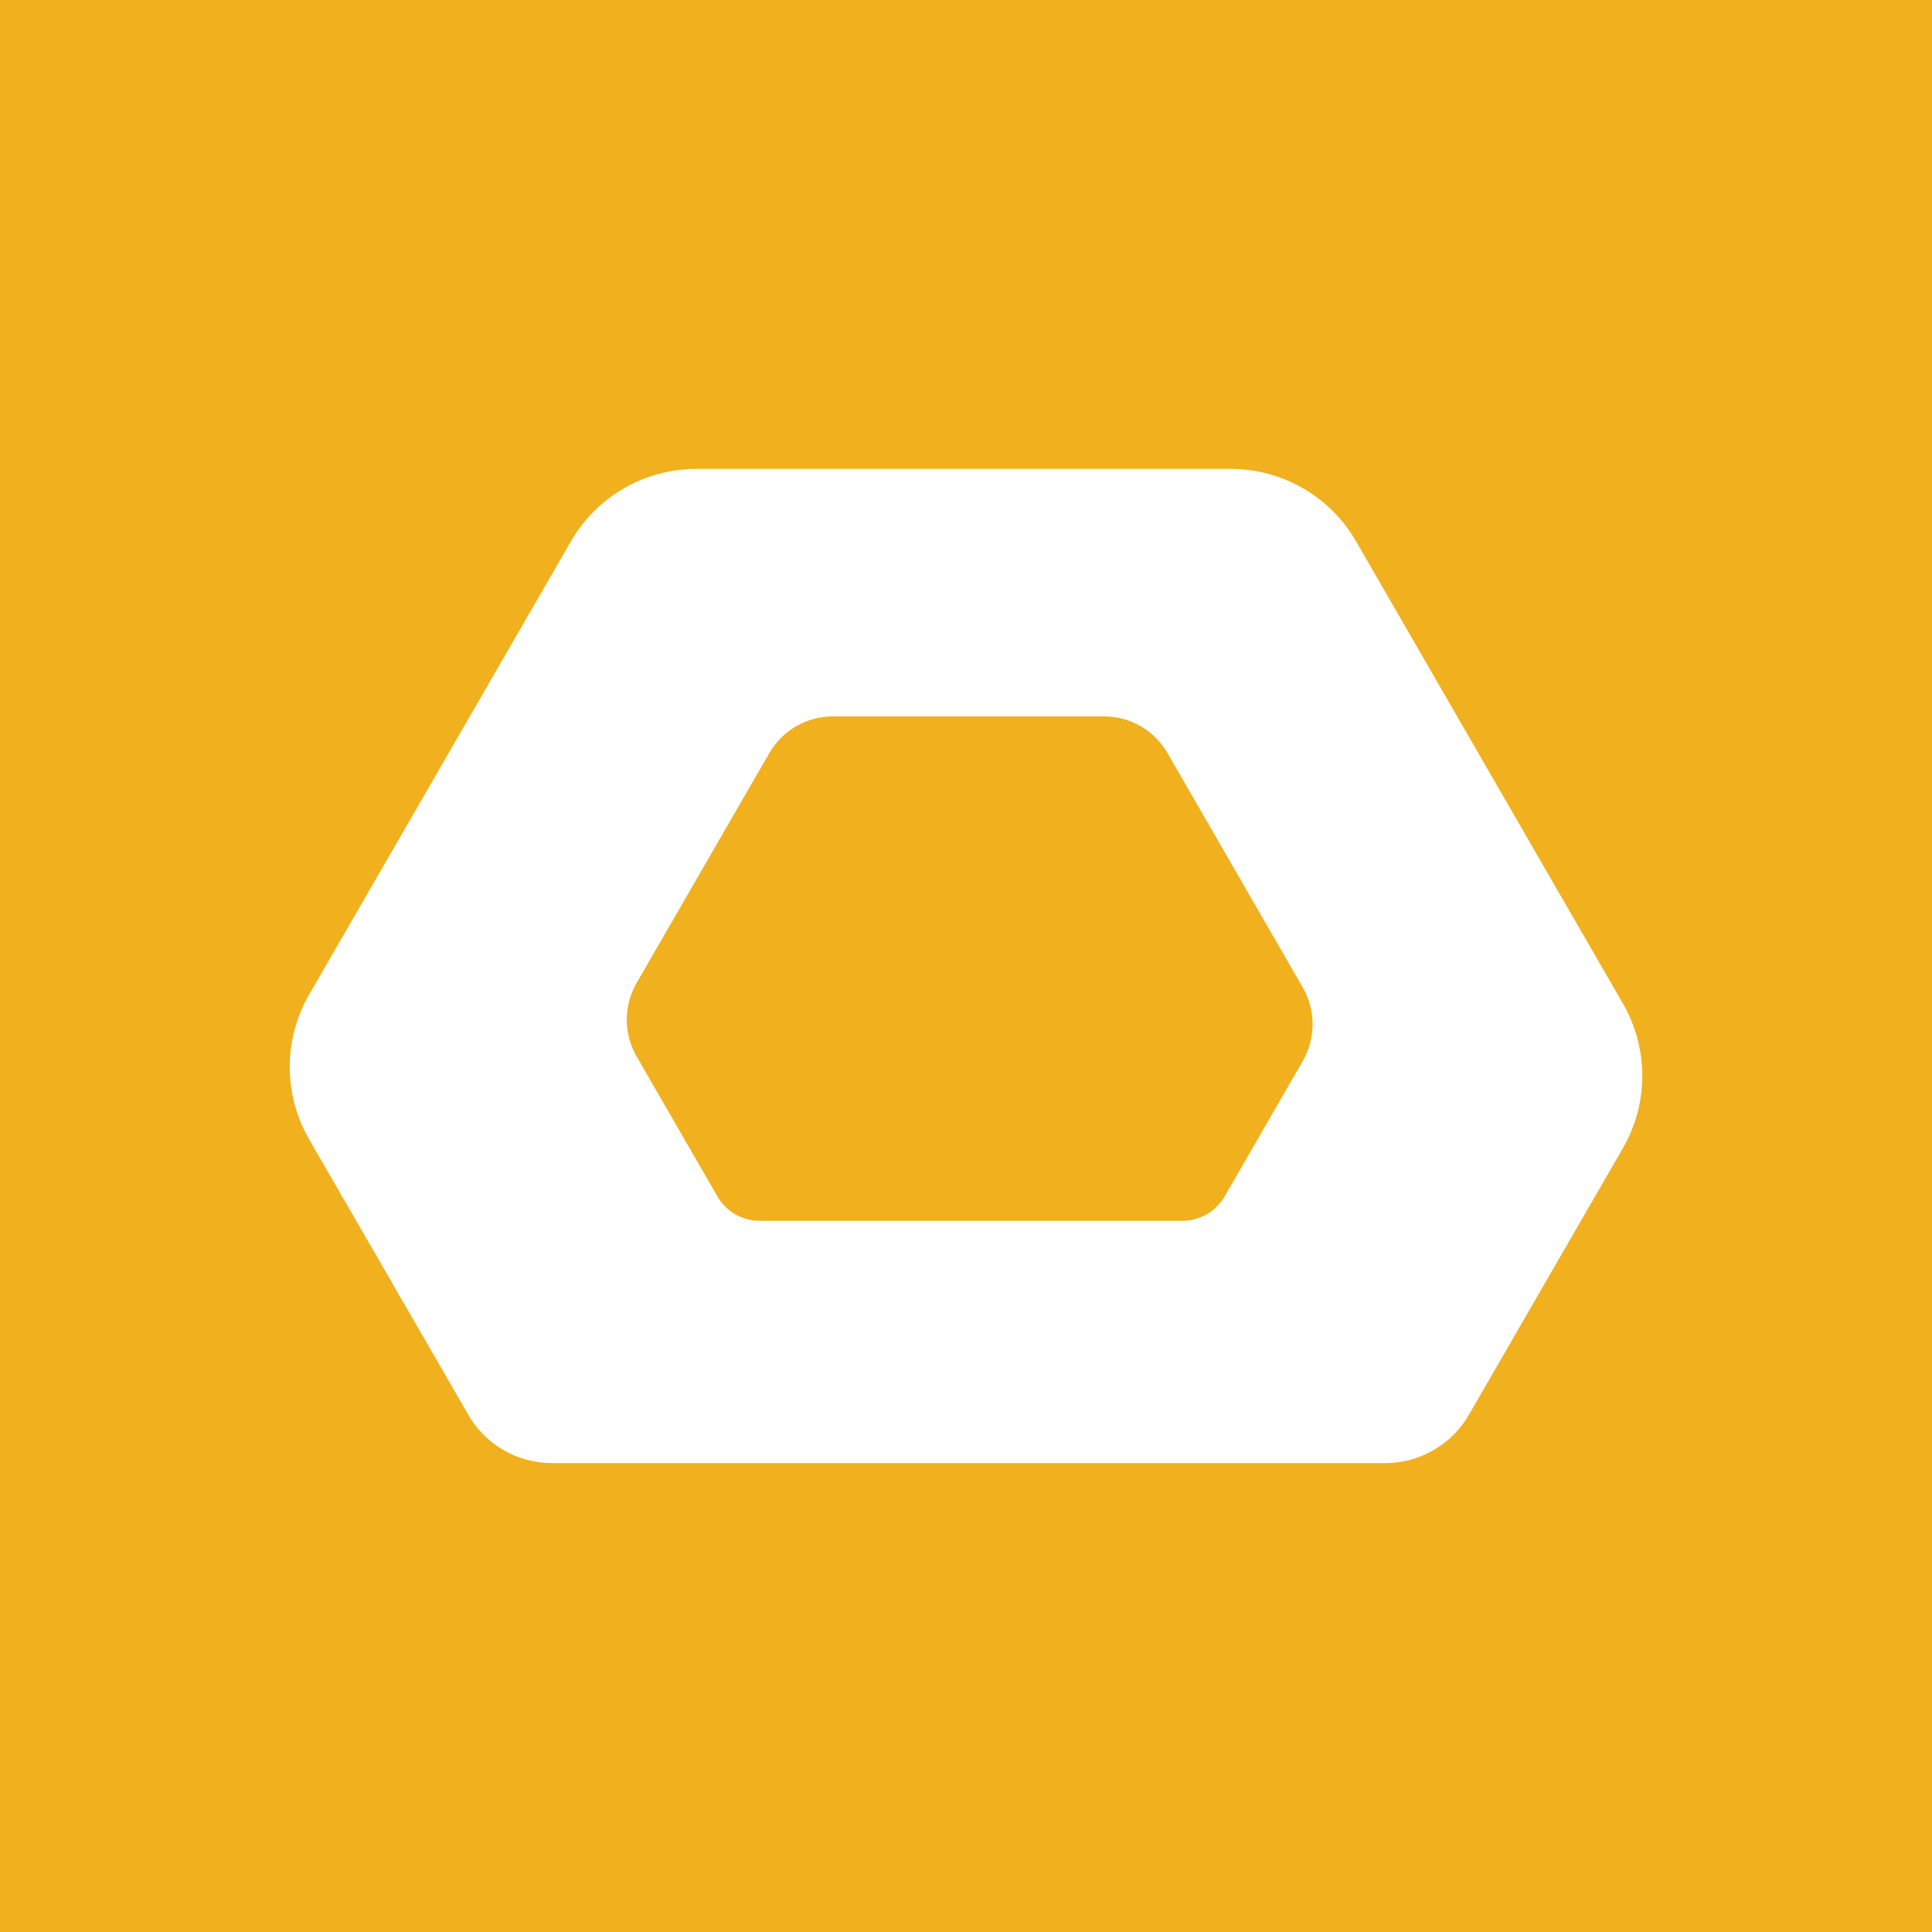 <?xml version="1.0" encoding="UTF-8"?>
<svg id="brand-logo" xmlns="http://www.w3.org/2000/svg" version="1.1" viewBox="0 0 100 100">
  <!-- Generator: Adobe Illustrator 29.5.1, SVG Export Plug-In . SVG Version: 2.1.0 Build 141)  -->
  <defs>
    <style>
      .st0 {
        fill: #f1b01d;
      }

      .st1 {
        fill: #fff;
      }
    </style>
  </defs>
  <g id="brand-icon">
    <rect id="brand-icon-background" class="st0" y="0" width="100" height="100"/>
    <path id="brand-icon-foreground" class="st1" d="M84,51.94l-13.81-23.92c-1.34-2.32-3.81-3.75-6.49-3.75h-27.66c-2.68,0-5.15,1.43-6.49,3.75l-13.55,23.46c-1.34,2.32-1.34,5.17,0,7.49l8.24,14.26c.89,1.55,2.54,2.5,4.33,2.5h43.13c1.78,0,3.43-.95,4.33-2.5l7.97-13.8c1.34-2.32,1.34-5.17,0-7.49ZM67.43,54.92l-4.04,7c-.45.78-1.29,1.27-2.19,1.27h-21.88c-.91,0-1.74-.48-2.19-1.27l-4.18-7.24c-.68-1.18-.68-2.62,0-3.8l6.87-11.9c.68-1.18,1.93-1.9,3.29-1.9h14.03c1.36,0,2.61.72,3.29,1.9l7,12.13c.68,1.18.68,2.62,0,3.8h0Z"/>
  </g>
</svg>
